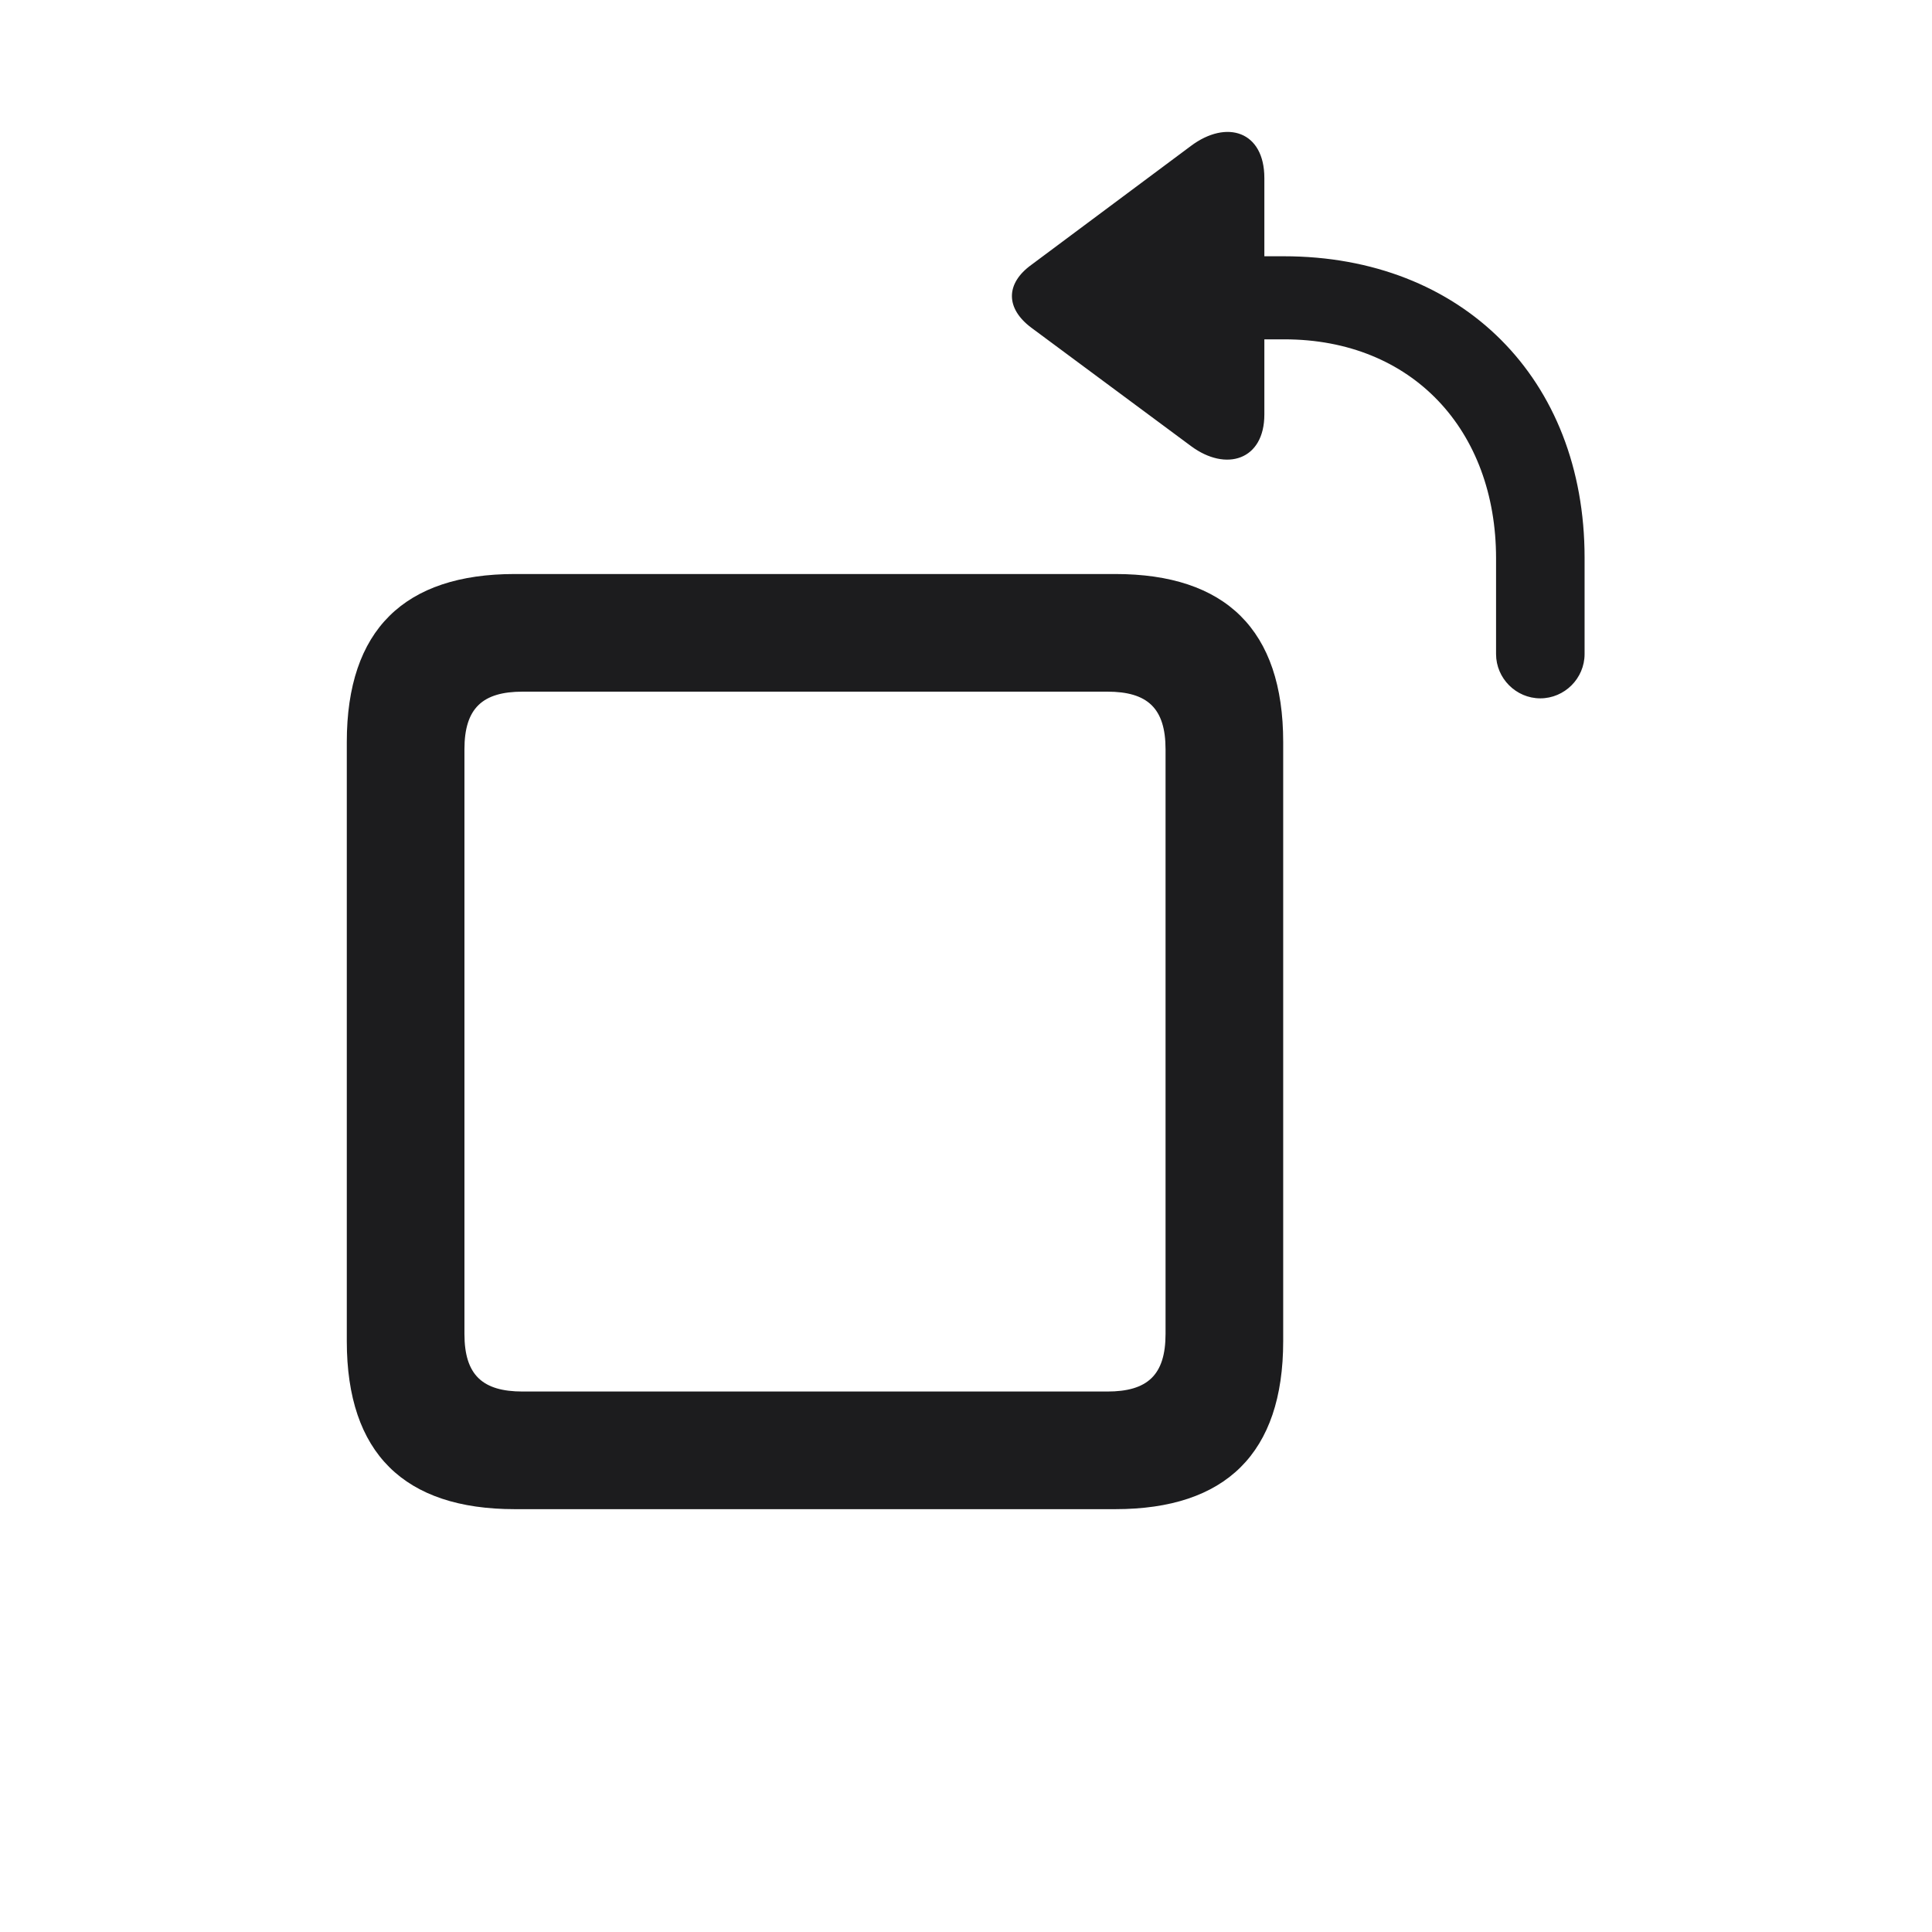 <svg width="28" height="28" viewBox="0 0 28 28" fill="none" xmlns="http://www.w3.org/2000/svg">
<path d="M14.949 4.751L17.261 6.465C17.77 6.843 18.324 6.667 18.324 6.008V4.918H18.614C20.469 4.918 21.682 6.236 21.682 8.091V9.479C21.682 9.831 21.972 10.121 22.323 10.121C22.675 10.121 22.965 9.831 22.965 9.479V8.082C22.965 5.489 21.189 3.714 18.605 3.714H18.324V2.58C18.324 1.903 17.779 1.727 17.261 2.114L14.949 3.837C14.571 4.109 14.571 4.47 14.949 4.751ZM7.461 21.872H16.162C17.762 21.872 18.597 21.063 18.597 19.437V10.754C18.597 9.128 17.762 8.319 16.162 8.319H7.461C5.861 8.319 5.026 9.128 5.026 10.754V19.437C5.026 21.063 5.861 21.872 7.461 21.872ZM7.575 20.167C6.995 20.167 6.731 19.93 6.731 19.332V10.859C6.731 10.262 6.995 10.024 7.575 10.024H16.048C16.628 10.024 16.892 10.262 16.892 10.859V19.332C16.892 19.93 16.628 20.167 16.048 20.167H7.575Z" fill="#1C1C1E"/>
</svg>
